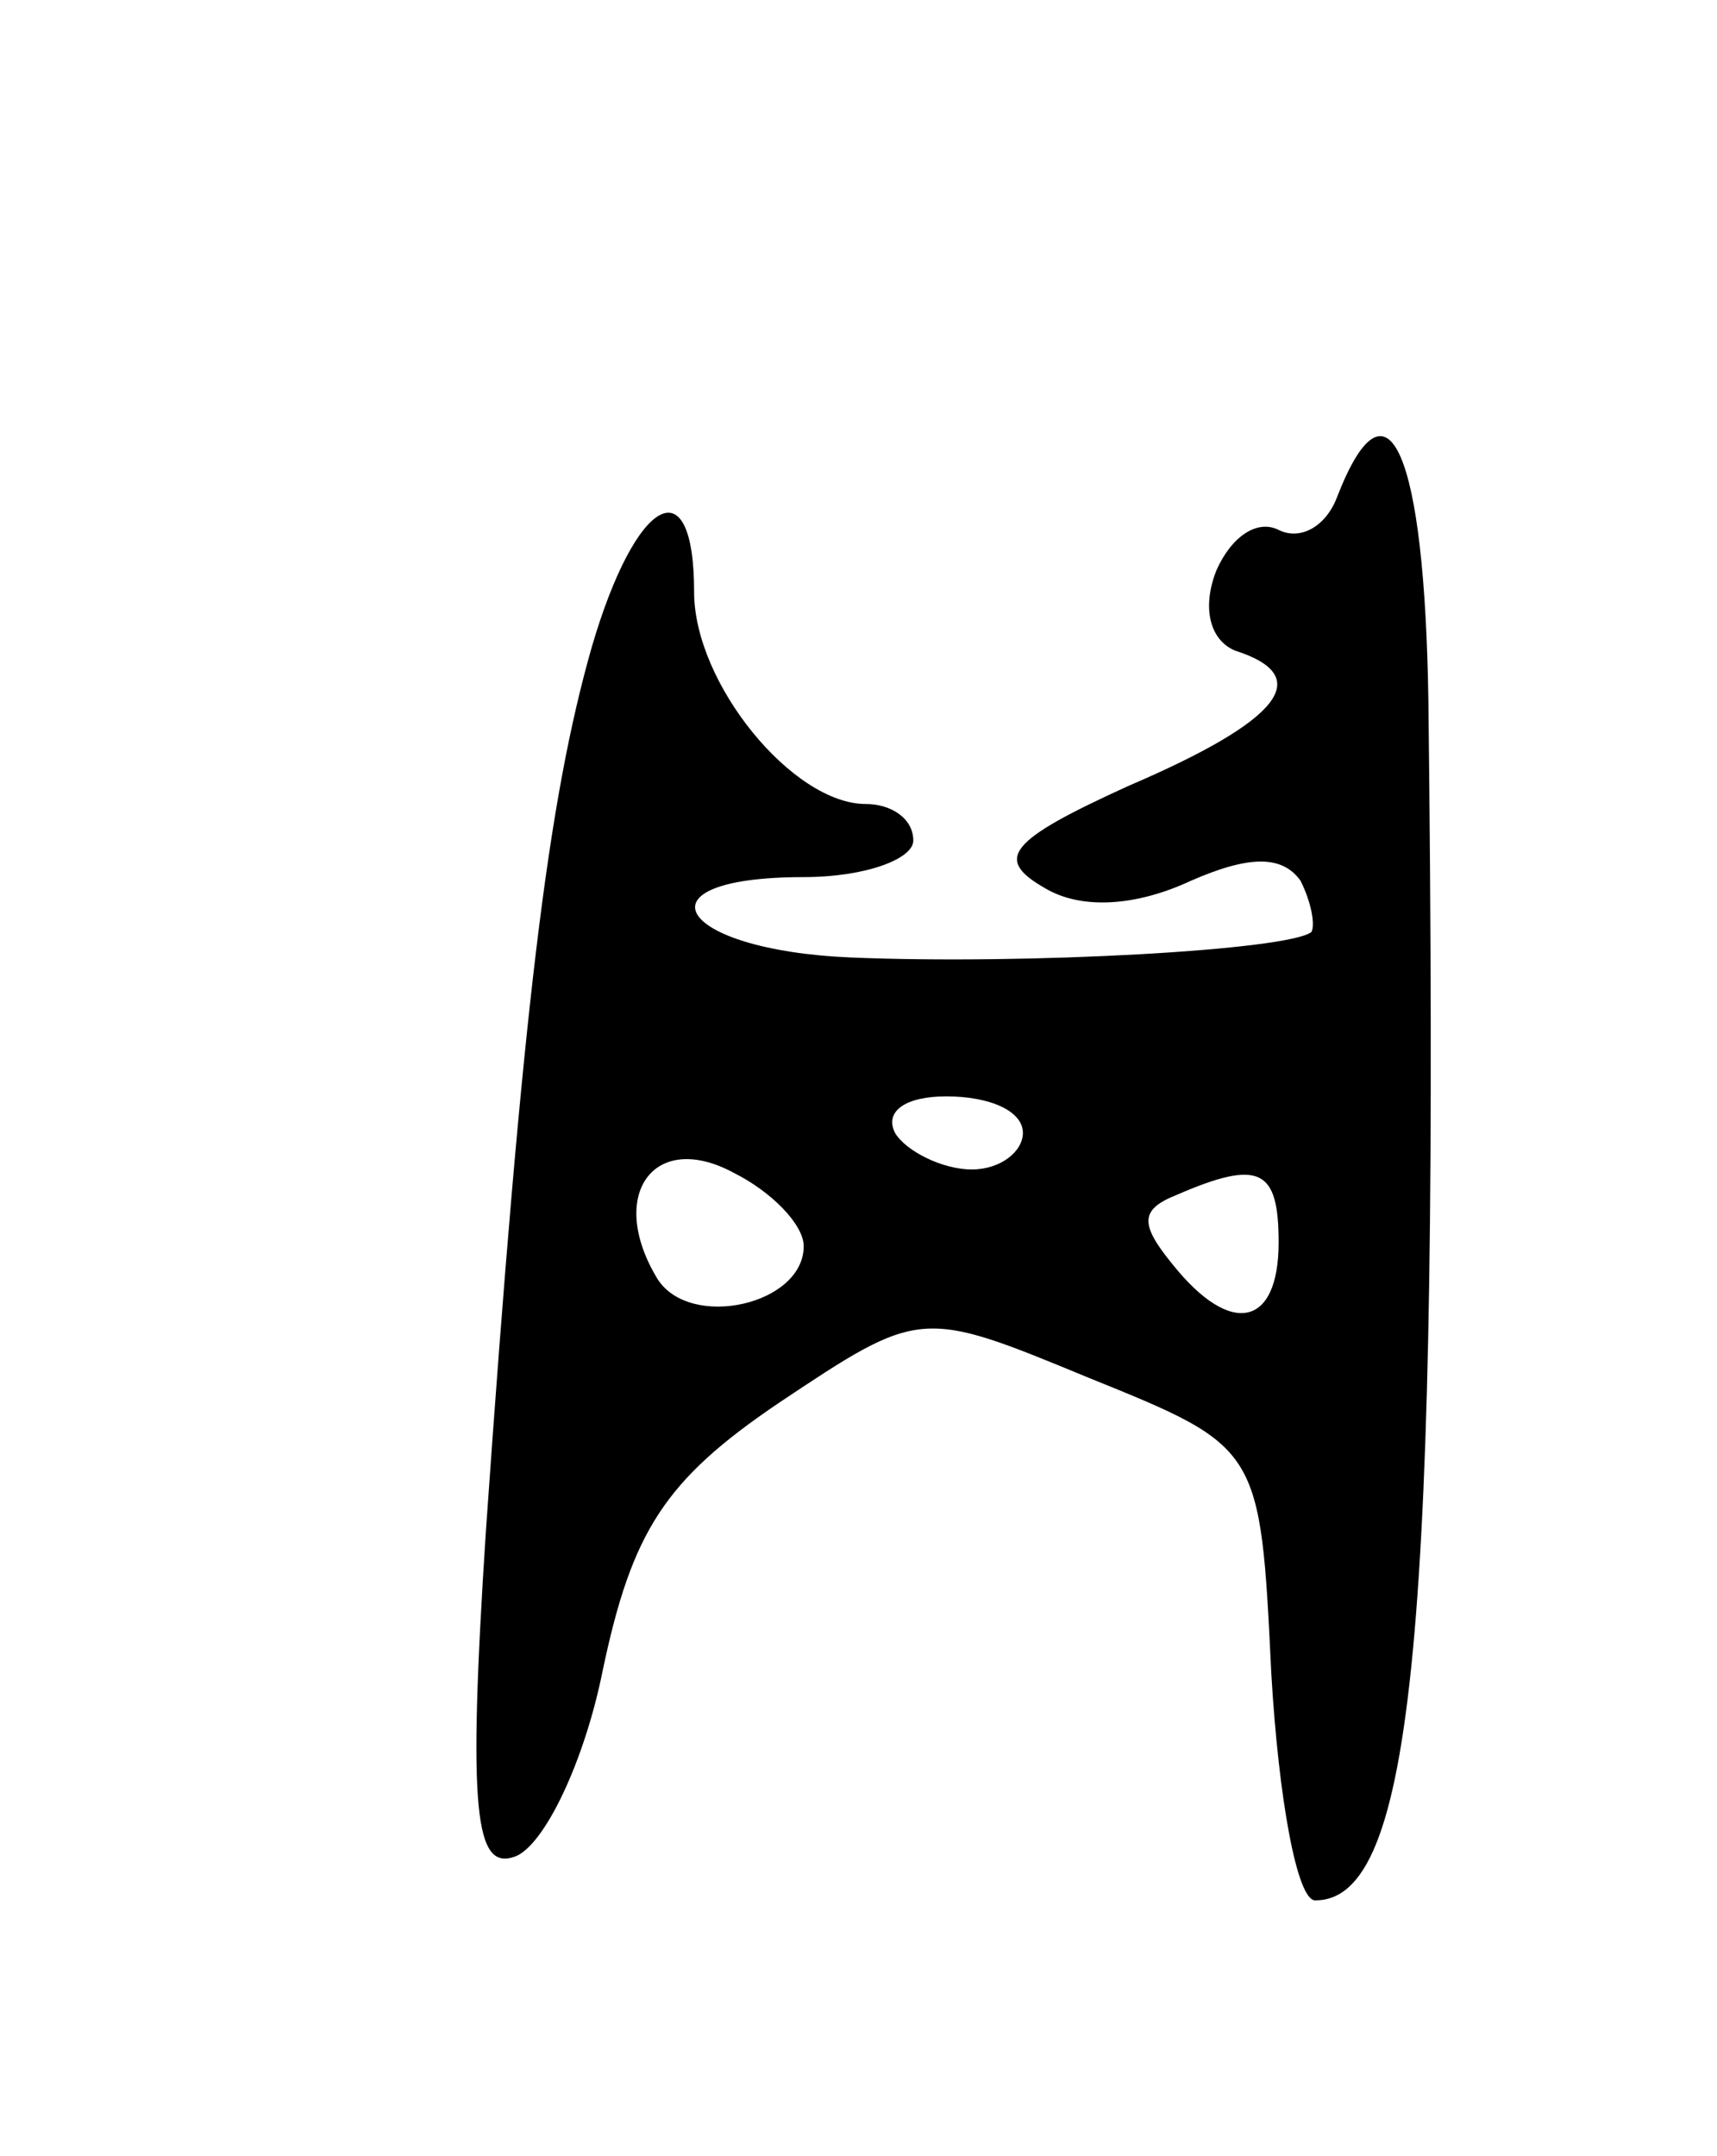 <svg version="1.0" xmlns="http://www.w3.org/2000/svg"
 width="47pt" height="59pt" viewBox="0 0 47 59"
 preserveAspectRatio="xMidYMid meet">
<g transform="translate(0,59) scale(0.1,-0.1)"
fill="#000000" stroke="none">
<path d="M366 454 c-3 -8 -10 -12 -16 -9 -6 3 -13 -2 -17 -11 -4 -10 -2 -19 5
-22 22 -7 13 -19 -29 -37 -33 -15 -37 -20 -23 -28 10 -6 25 -5 40 2 16 7 25 7
30 0 3 -6 4 -12 3 -14 -6 -5 -78 -9 -126 -7 -48 2 -60 22 -13 22 17 0 30 5 30
10 0 6 -6 10 -13 10 -20 0 -47 33 -47 58 0 35 -16 26 -28 -15 -12 -42 -19 -99
-29 -242 -5 -77 -3 -93 8 -89 8 3 19 26 24 51 8 38 17 52 48 73 39 26 39 26
85 7 47 -19 47 -19 50 -81 2 -34 7 -62 12 -62 27 0 34 73 31 328 -1 68 -11 92
-25 56z m-86 -174 c0 -5 -6 -10 -14 -10 -8 0 -18 5 -21 10 -3 6 3 10 14 10 12
0 21 -4 21 -10z m-60 -31 c0 -16 -31 -23 -40 -9 -14 23 -1 41 21 29 10 -5 19
-14 19 -20z m130 1 c0 -23 -13 -26 -29 -6 -9 11 -9 15 1 19 23 10 28 7 28 -13z"/>
</g>
</svg>
